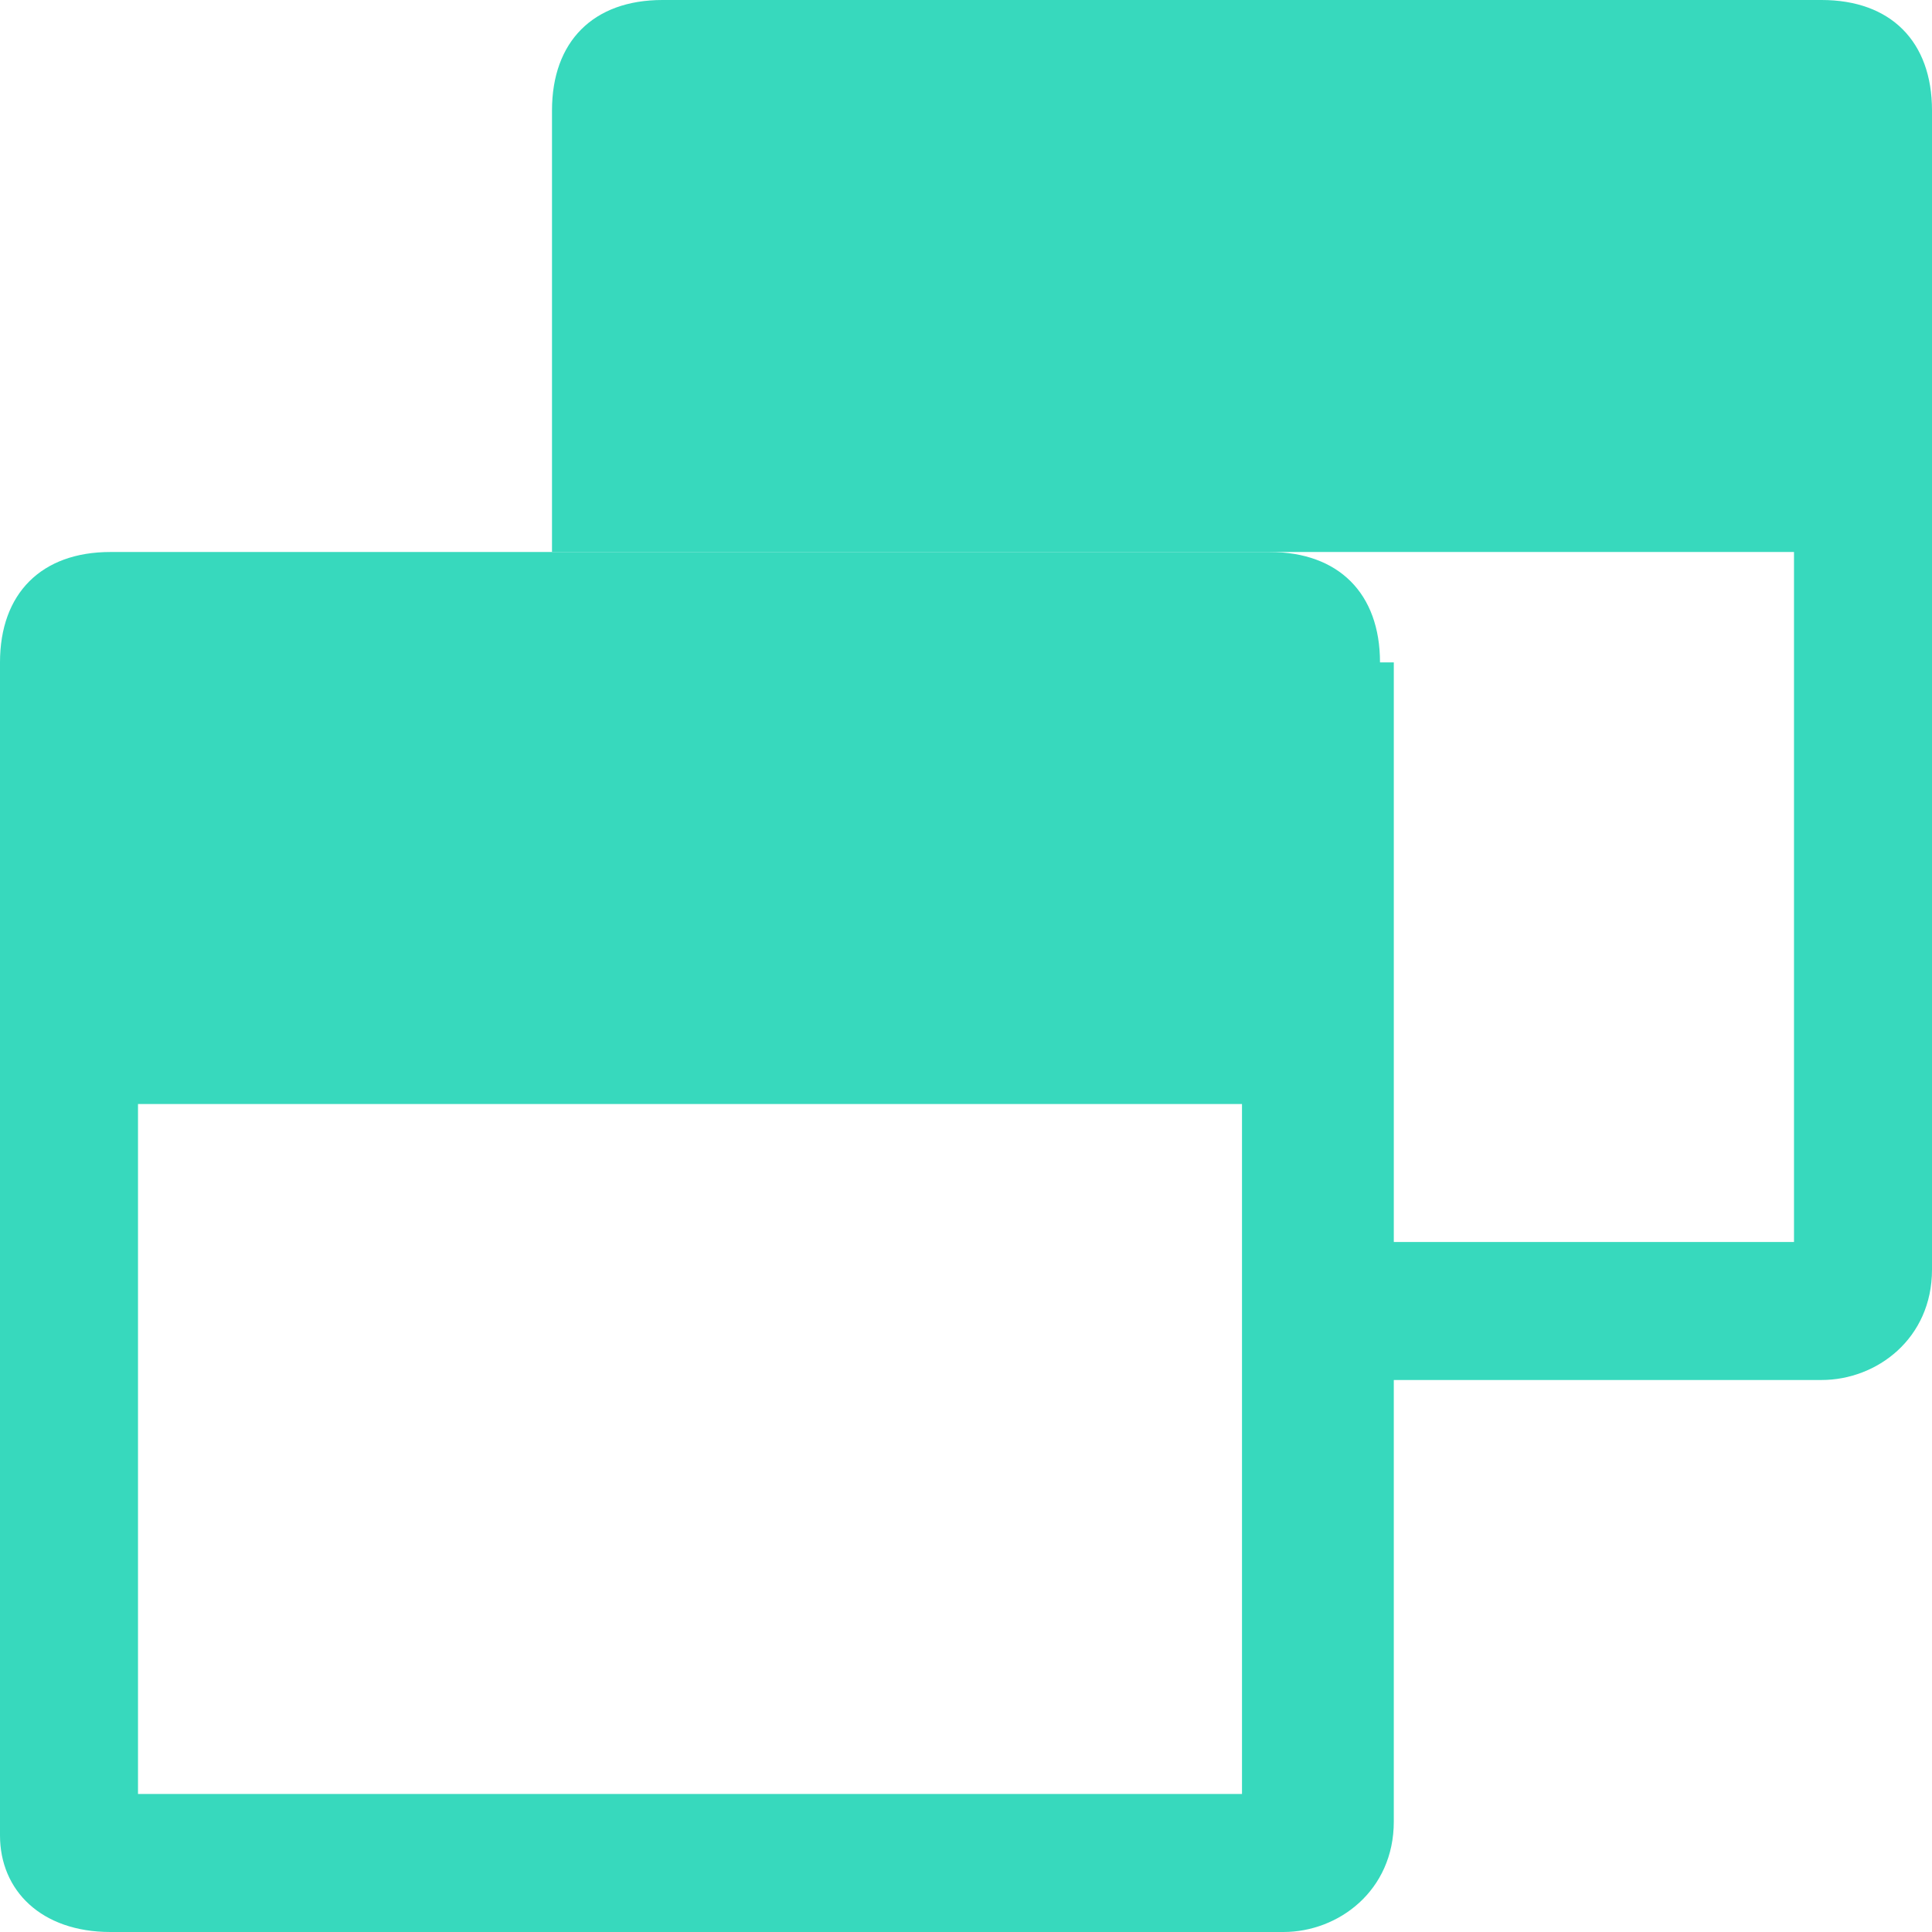 <?xml version="1.0" encoding="utf-8"?>
<svg version="1.1" xmlns="http://www.w3.org/2000/svg" viewBox="0 1 14 14">
	<path fill="none" d="M10,5.8V10h3V5H9.2C9.7,5,10,5.3,10,5.8z"/>
	<rect x="5" y="2" fill="none" width="8" height="2"/>
	<path fill="#37D9BD" d="M13.2,1H4.8C4.3,1,4,1.3,4,1.8V5h1h4.2H13v5h-3v1h3.2c0.4,0,0.8-0.3,0.8-0.8V1.8C14,1.3,13.7,1,13.2,1z"/>
	<path fill="#37D9BD" d="M10,5.8C10,5.3,9.7,5,9.2,5H5H4H0.8C0.3,5,0,5.3,0,5.8v8.5C0,14.7,0.3,15,0.8,15h8.5c0.4,0,0.8-0.3,0.8-0.8
		V11v-1V5.8z M9,14H1V9h3h1h4v1v1V14z"/>
</svg>
